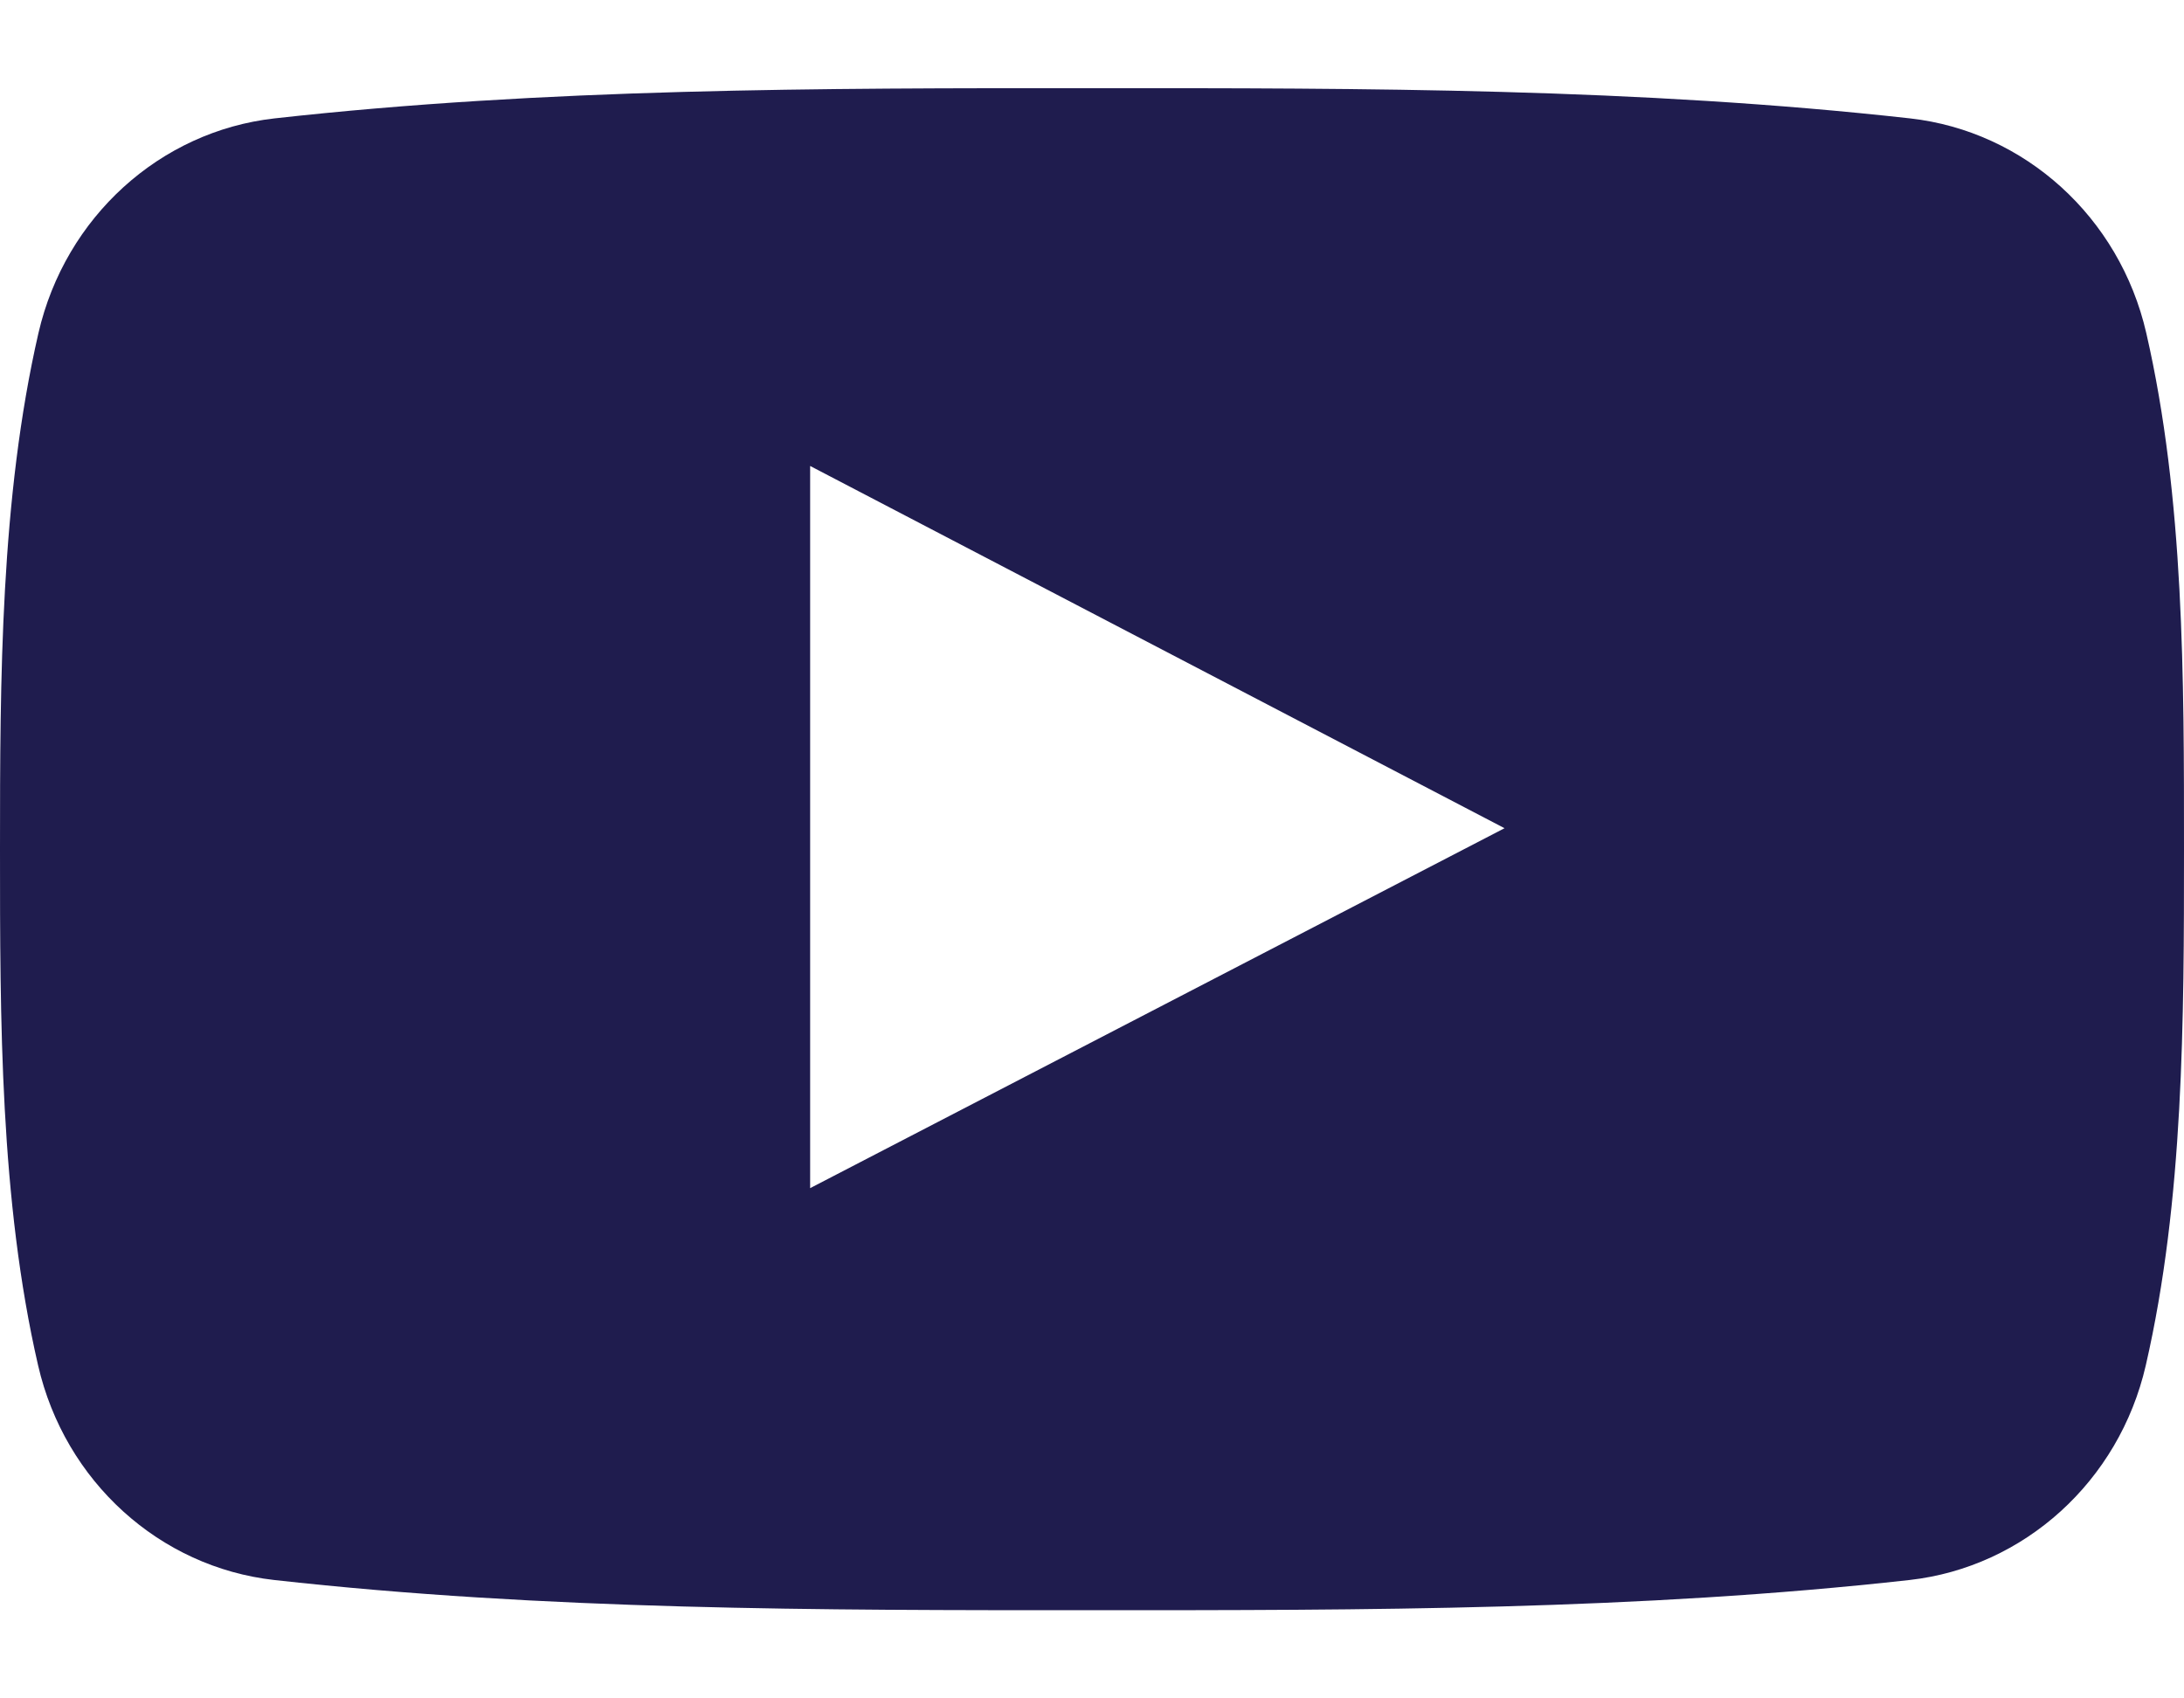 <svg width="18" height="14" viewBox="0 0 18 14" fill="none" xmlns="http://www.w3.org/2000/svg"><g clip-path="url(#clip0_2283_581)"><path d="M17.689 2.745C17.469 1.788 16.686 1.082 15.743 0.976C13.511 0.727 11.252 0.726 9.003 0.727C6.754 0.726 4.494 0.727 2.262 0.976C1.32 1.082 0.538 1.788 0.317 2.745C0.004 4.108 0 5.597 0 7C0 8.404 0 9.892 0.314 11.255C0.534 12.212 1.316 12.918 2.259 13.024C4.491 13.273 6.75 13.274 8.999 13.273C11.249 13.274 13.508 13.273 15.739 13.024C16.681 12.918 17.465 12.212 17.685 11.255C17.999 9.891 18 8.403 18 7C18 5.597 18.003 4.108 17.689 2.745ZM6.677 9.794C6.677 7.803 6.677 5.832 6.677 3.841C8.585 4.837 10.48 5.825 12.4 6.827C10.486 7.819 8.59 8.802 6.677 9.794Z" fill="#1F1C4E"/></g><defs><clipPath id="clip0_2283_581"><path fill="#fff" transform="matrix(-1 0 0 1 18 0)" d="M0 0H18V14H0z"/></clipPath></defs></svg>